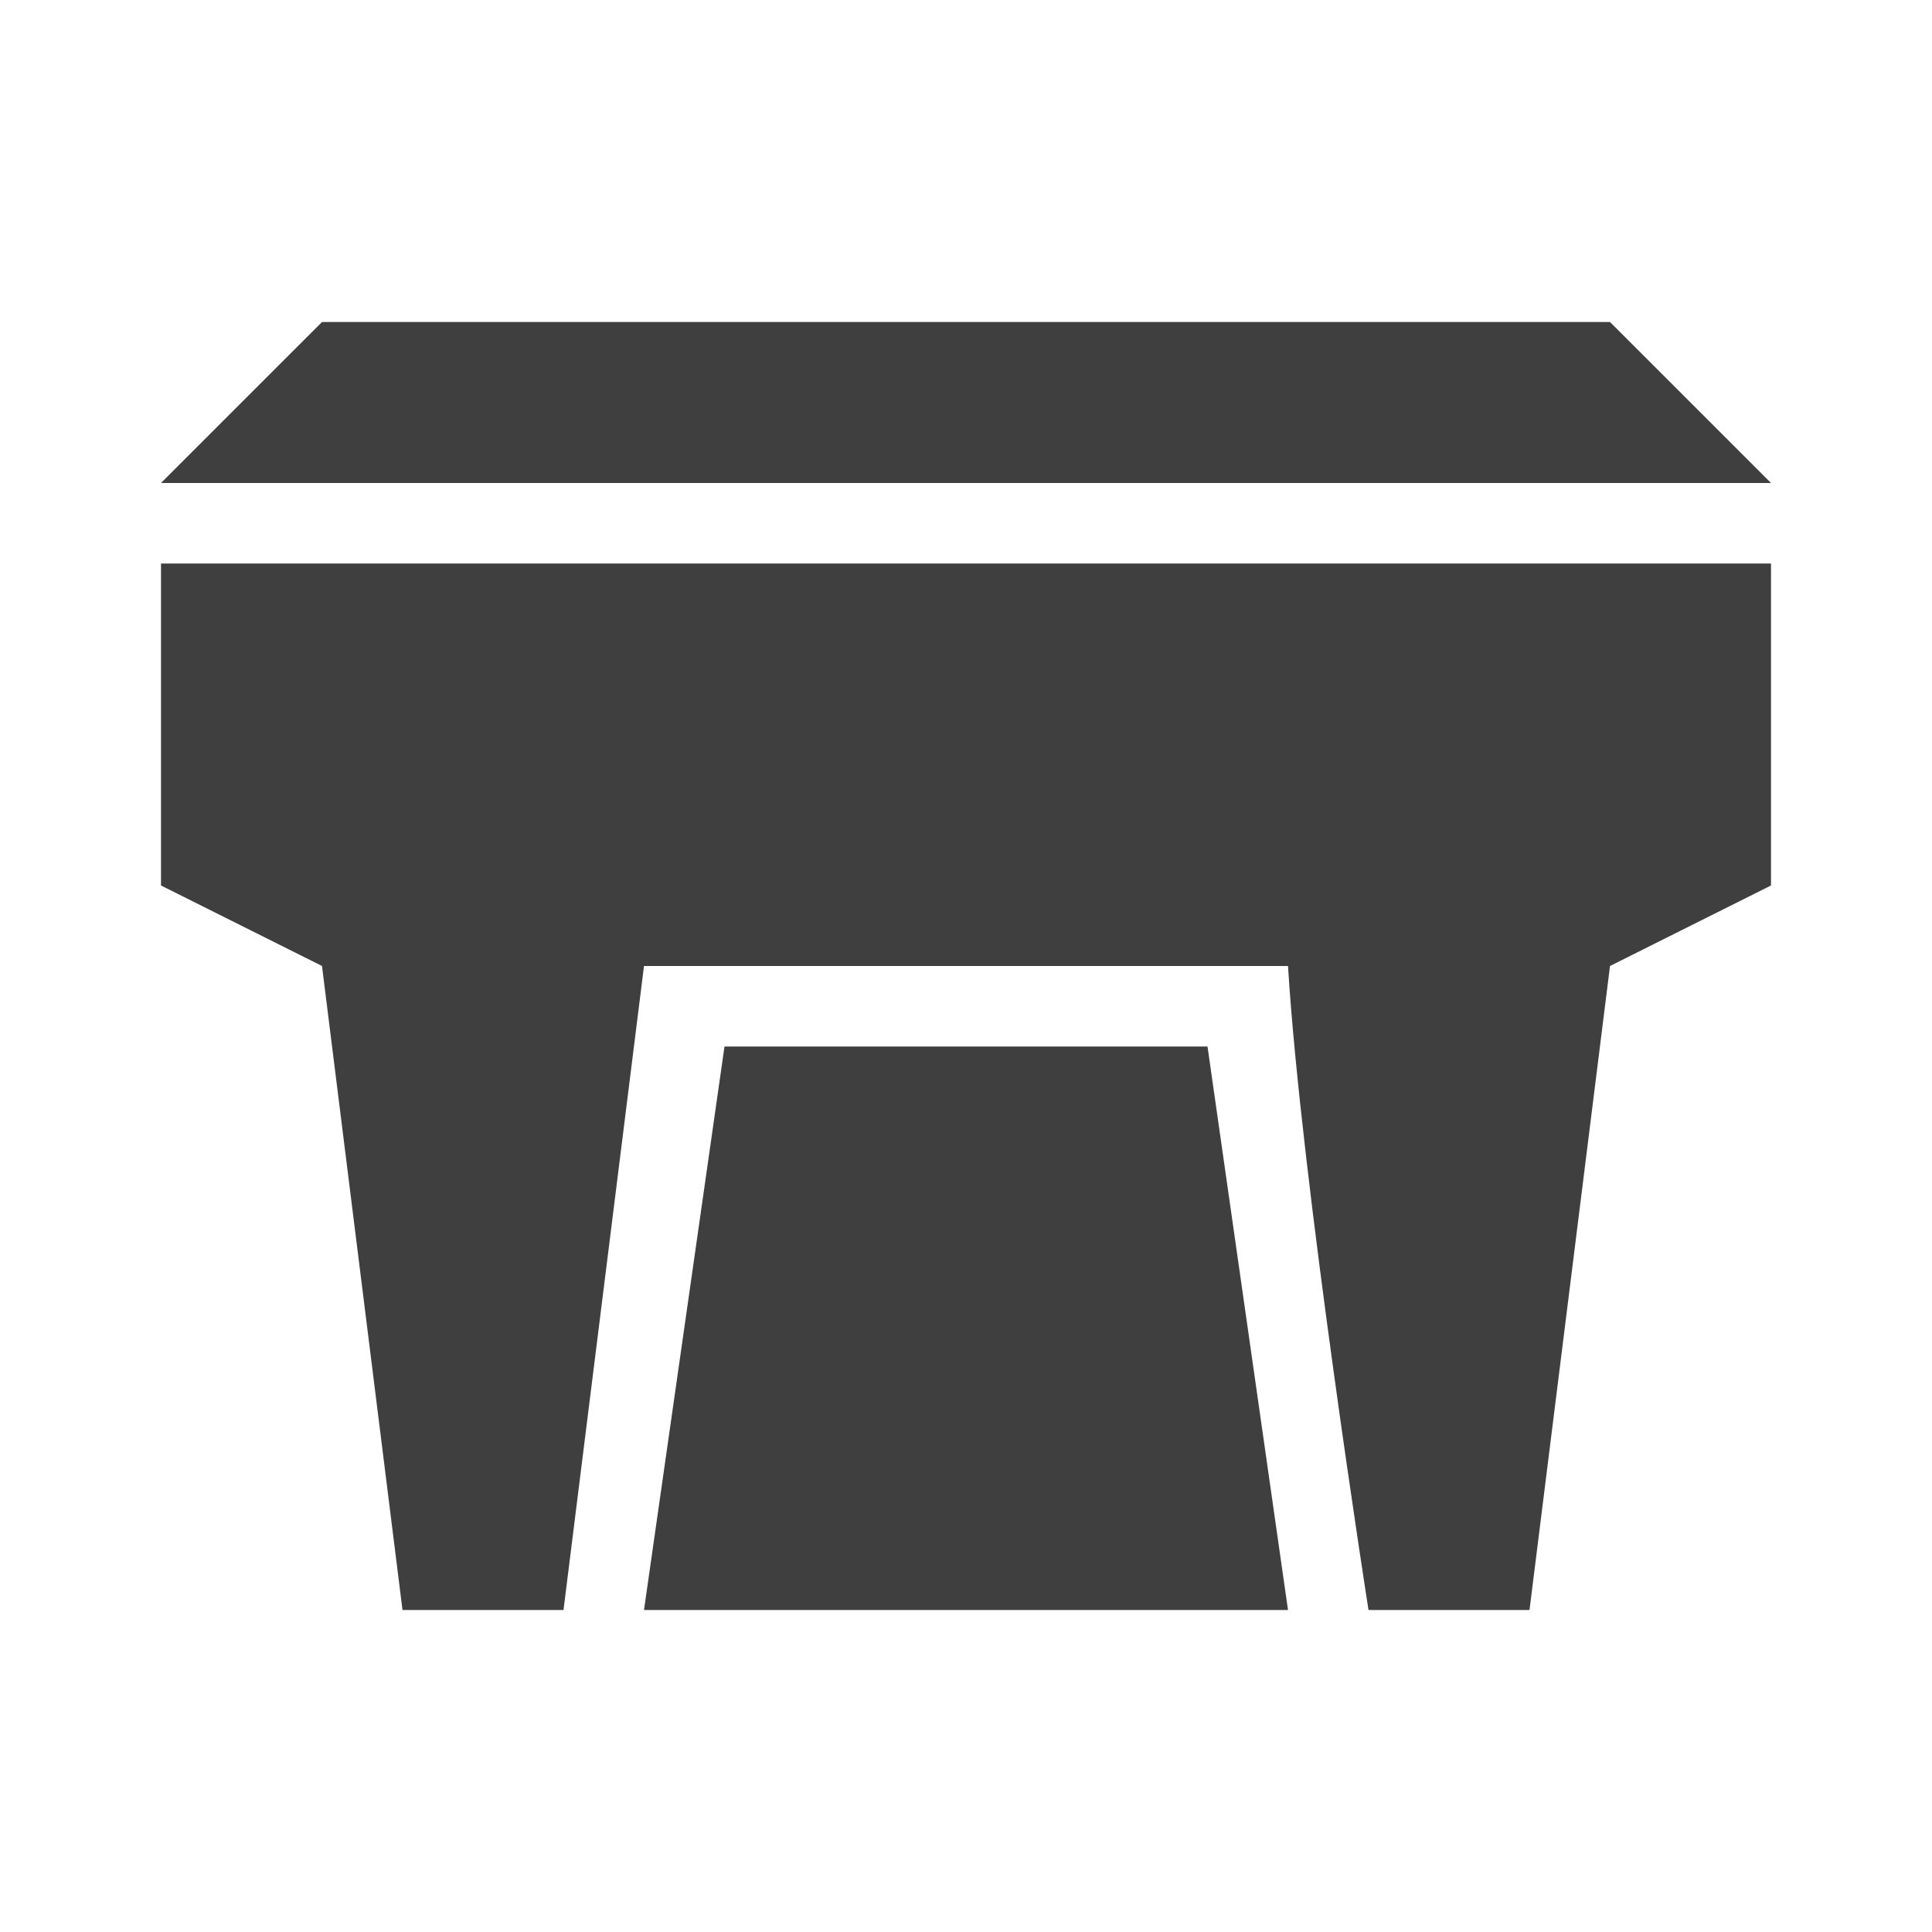 <?xml version="1.0" encoding="UTF-8"?>
<svg xmlns="http://www.w3.org/2000/svg" xmlns:xlink="http://www.w3.org/1999/xlink" width="12" height="12" viewBox="0 0 12 12">
<path fill-rule="nonzero" fill="rgb(24.706%, 24.706%, 24.706%)" fill-opacity="1" d="M 1 3.5 L 1 5.5 L 2 6 L 2.5 10 L 3.5 10 L 4 6 L 8 6 C 8.082 7.332 8.5 10 8.5 10 L 9.5 10 L 10 6 L 11 5.5 L 11 3.5 Z M 4.5 6.5 L 4 10 L 8 10 L 7.5 6.5 Z M 4.5 6.5 "/>
<path fill-rule="nonzero" fill="rgb(24.706%, 24.706%, 24.706%)" fill-opacity="1" d="M 2 2 L 10 2 L 11 3 L 1 3 Z M 2 2 "/>
</svg>
